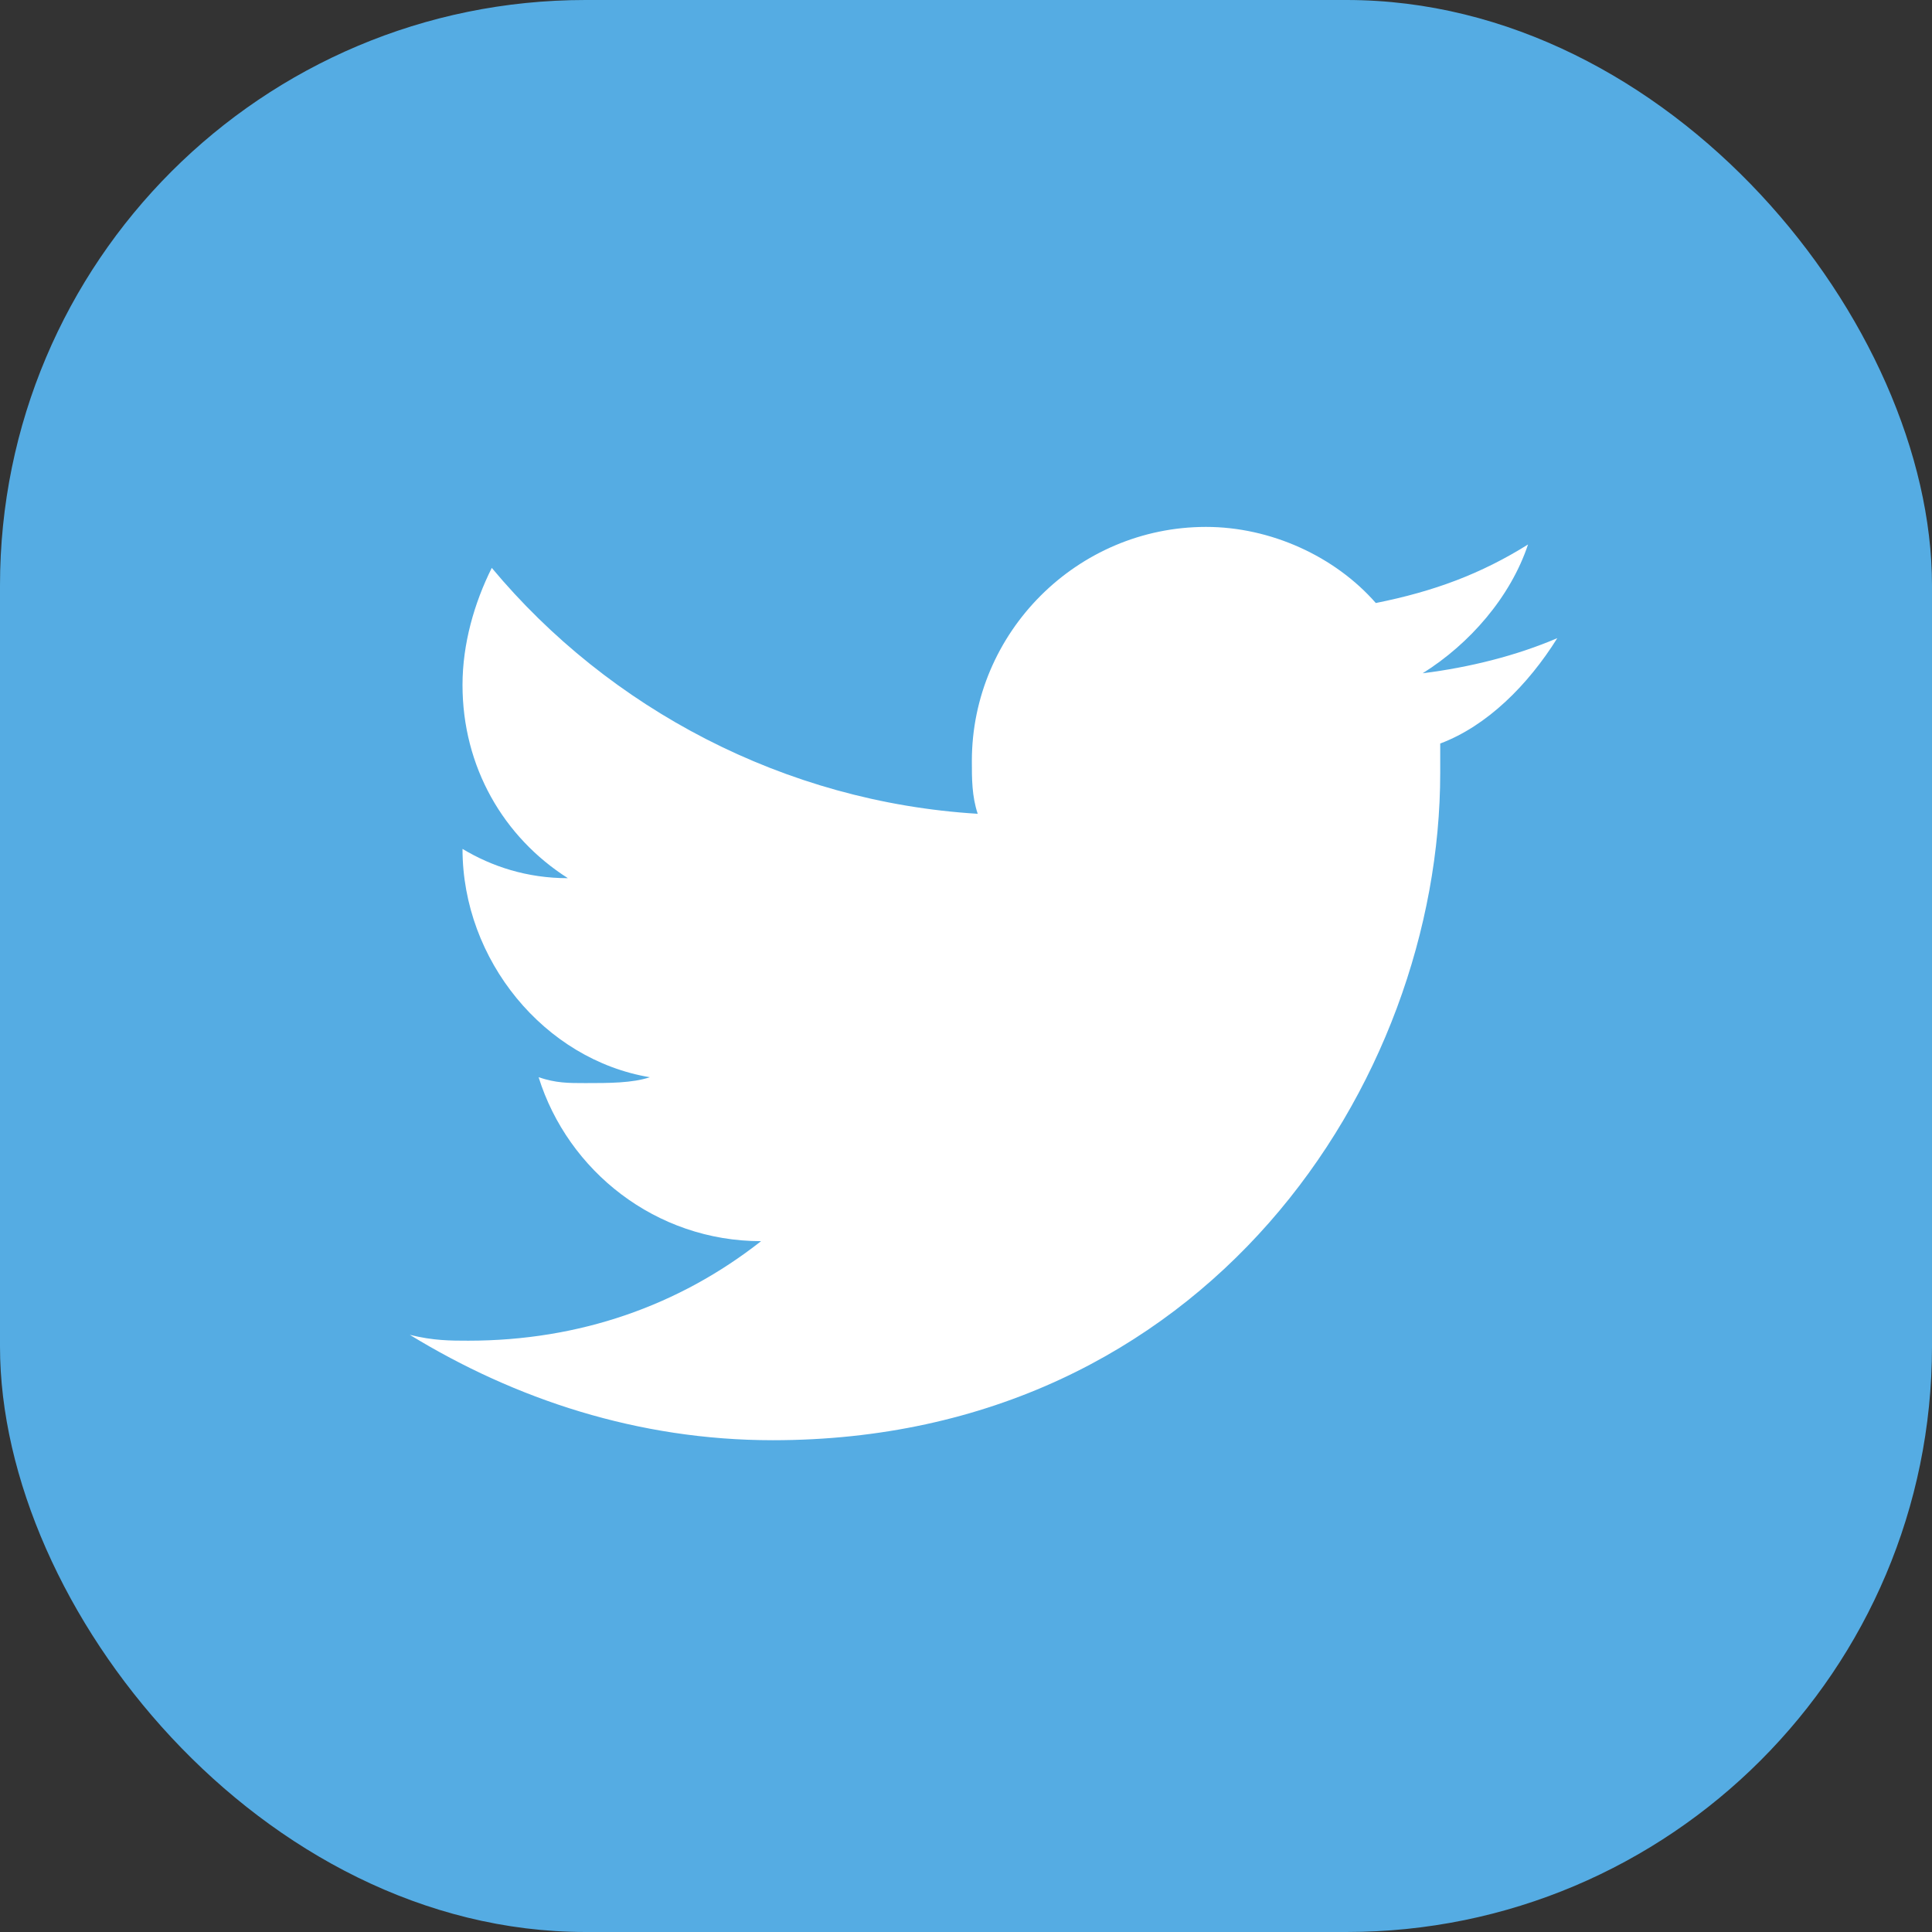 <svg width="33" height="33" viewBox="0 0 33 33" fill="none" xmlns="http://www.w3.org/2000/svg">
<rect x="0" y="0" width="33" height="33" fill="#333333" stroke="none"/>
<rect width="33" height="33" rx="10" fill="#55ACE3"/>
<path d="M26.6 10.9C25.9 11.2 25.1 11.4 24.3 11.5C25.1 11 25.8 10.2 26.1 9.3C25.3 9.8 24.5 10.1 23.5 10.3C22.8 9.5 21.7 9 20.6 9C18.4 9 16.6 10.8 16.6 13C16.6 13.3 16.6 13.6 16.7 13.9C13.4 13.7 10.4 12.1 8.4 9.7C8.1 10.3 7.9 11 7.9 11.7C7.9 13.1 8.6 14.3 9.7 15C9 15 8.4 14.8 7.9 14.5C7.9 16.4 9.3 18.1 11.1 18.4C10.8 18.5 10.4 18.5 10 18.5C9.7 18.5 9.5 18.5 9.2 18.4C9.7 20 11.2 21.2 13 21.2C11.6 22.3 9.9 22.9 8 22.9C7.7 22.9 7.4 22.9 7 22.8C8.8 23.9 10.9 24.6 13.2 24.6C20.6 24.6 24.6 18.5 24.6 13.2V12.7C25.4 12.4 26.1 11.7 26.6 10.9Z" fill="white"/>
</svg>
